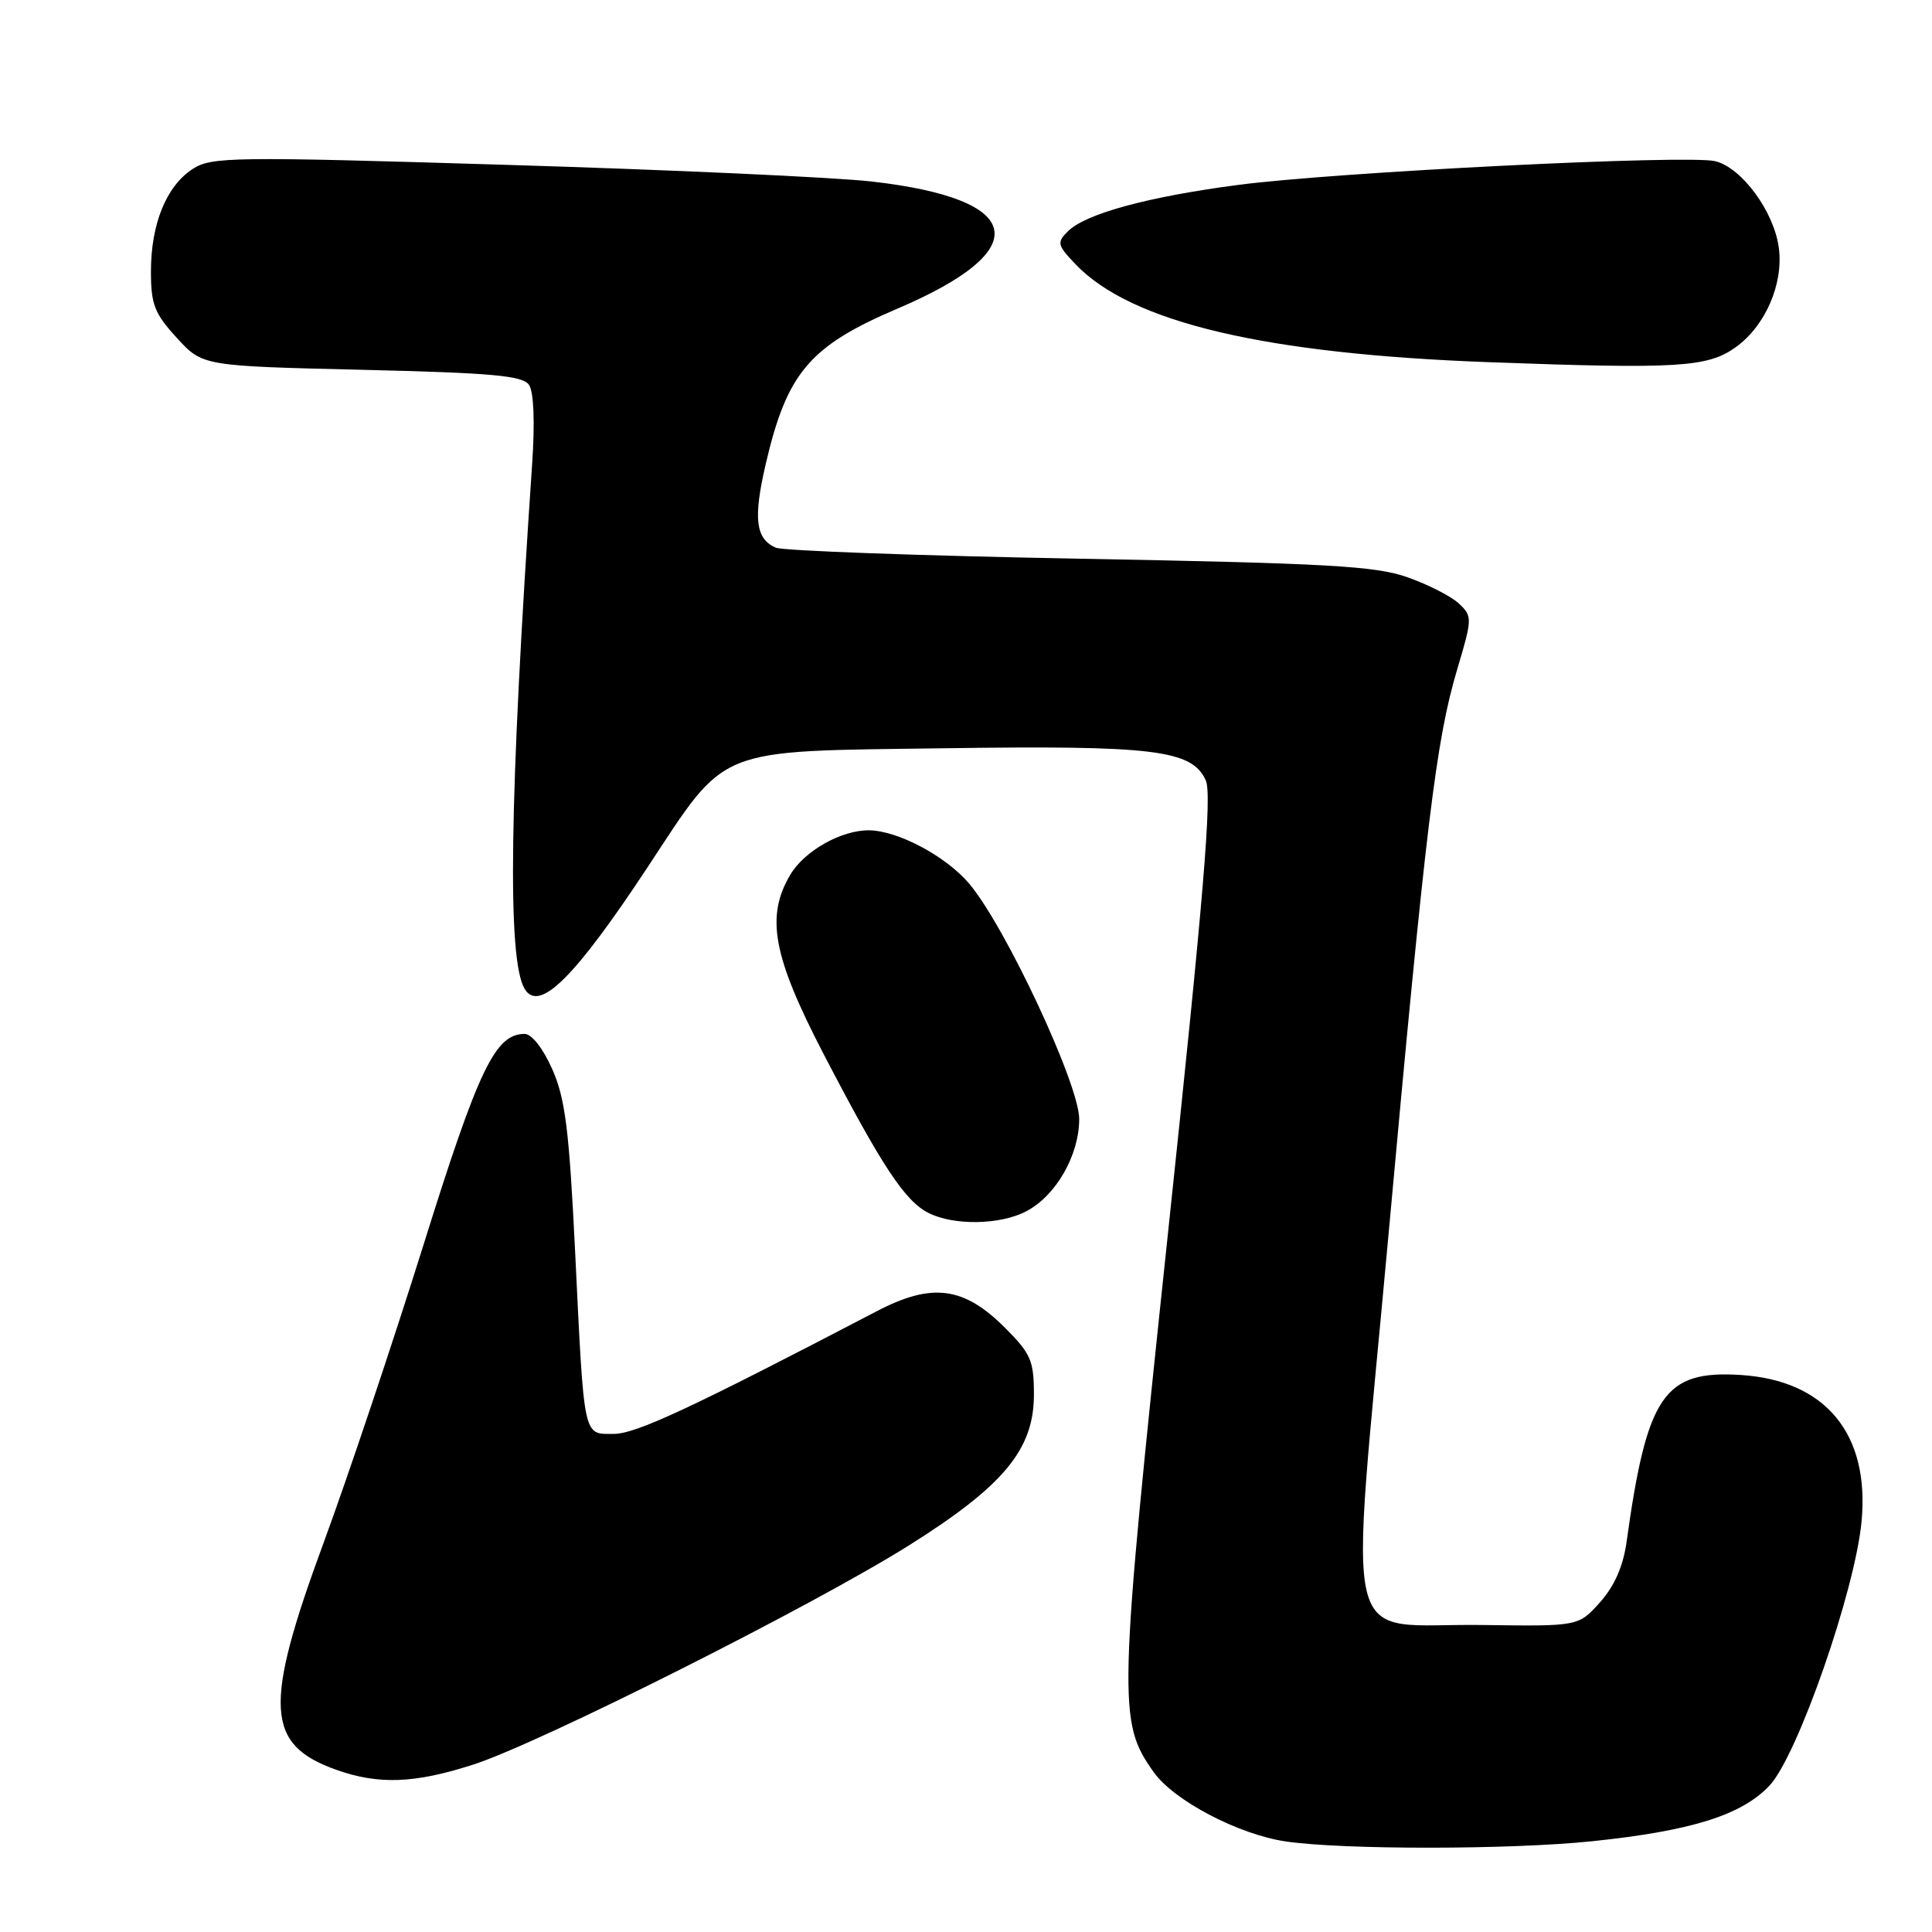 <?xml version="1.0" encoding="UTF-8" standalone="no"?>
<!DOCTYPE svg PUBLIC "-//W3C//DTD SVG 1.1//EN" "http://www.w3.org/Graphics/SVG/1.1/DTD/svg11.dtd" >
<svg xmlns="http://www.w3.org/2000/svg" xmlns:xlink="http://www.w3.org/1999/xlink" version="1.1" viewBox="0 0 256 256">
 <g >
 <path fill="currentColor"
d=" M 211.00 243.97 C 224.14 242.60 230.78 240.51 234.47 236.60 C 238.18 232.66 245.82 210.73 246.67 201.57 C 247.75 189.97 241.90 182.90 230.63 182.19 C 220.49 181.55 218.23 184.86 215.53 204.31 C 215.08 207.54 213.92 210.18 212.01 212.31 C 209.16 215.50 209.16 215.50 196.43 215.32 C 177.39 215.06 178.78 220.73 183.92 164.30 C 188.95 109.06 190.28 98.14 193.07 88.75 C 195.10 81.94 195.11 81.67 193.33 79.99 C 192.33 79.03 189.25 77.46 186.50 76.49 C 182.23 74.99 175.91 74.64 143.00 74.03 C 121.82 73.64 103.73 72.98 102.79 72.57 C 100.12 71.40 99.79 68.71 101.45 61.54 C 104.27 49.39 107.26 45.86 118.93 40.89 C 137.25 33.08 135.89 26.37 115.50 24.05 C 110.55 23.49 88.88 22.50 67.33 21.85 C 30.57 20.73 28.01 20.77 25.50 22.41 C 22.03 24.68 20.00 29.69 20.00 35.98 C 20.00 40.33 20.47 41.54 23.42 44.76 C 26.84 48.50 26.84 48.50 47.96 49.00 C 65.21 49.41 69.26 49.77 70.10 51.00 C 70.73 51.92 70.89 55.97 70.51 61.50 C 67.48 106.06 67.18 127.25 69.54 131.07 C 71.47 134.19 76.18 129.51 85.83 114.88 C 96.44 98.79 94.50 99.57 125.00 99.15 C 152.96 98.75 157.93 99.36 159.77 103.40 C 160.62 105.27 159.51 118.67 154.75 163.53 C 148.16 225.81 148.10 228.11 152.88 234.83 C 155.56 238.60 164.12 243.08 170.36 244.00 C 178.00 245.12 200.18 245.10 211.00 243.97 Z  M 62.73 233.81 C 71.60 230.94 107.79 212.73 120.46 204.76 C 133.00 196.88 137.00 192.05 137.00 184.80 C 137.00 180.30 136.59 179.36 133.20 175.97 C 127.71 170.47 123.51 169.92 116.20 173.73 C 91.46 186.64 84.26 190.00 81.30 190.00 C 77.24 190.00 77.42 190.85 76.21 165.93 C 75.42 149.71 74.90 145.56 73.18 141.68 C 71.96 138.92 70.46 137.00 69.51 137.00 C 65.62 137.00 63.41 141.61 56.10 165.00 C 52.05 177.93 46.10 195.68 42.87 204.45 C 34.90 226.09 35.19 231.17 44.54 234.50 C 50.17 236.51 54.96 236.32 62.73 233.81 Z  M 135.95 160.52 C 139.90 158.48 143.00 153.09 143.00 148.27 C 143.00 143.69 133.24 122.81 128.44 117.11 C 125.38 113.47 118.98 110.06 115.15 110.02 C 111.47 109.99 106.58 112.75 104.71 115.92 C 101.43 121.47 102.41 126.72 109.14 139.68 C 116.85 154.51 119.90 159.14 123.03 160.72 C 126.38 162.41 132.48 162.32 135.95 160.52 Z  M 229.96 46.03 C 233.91 43.22 236.35 37.61 235.70 32.82 C 235.06 28.03 230.81 22.24 227.29 21.36 C 223.74 20.47 177.05 22.79 164.00 24.51 C 152.00 26.09 143.82 28.33 141.49 30.66 C 140.01 32.13 140.10 32.49 142.54 35.04 C 149.92 42.74 167.59 46.91 197.50 48.00 C 222.30 48.91 226.26 48.67 229.96 46.03 Z "/>
</g>
</svg>